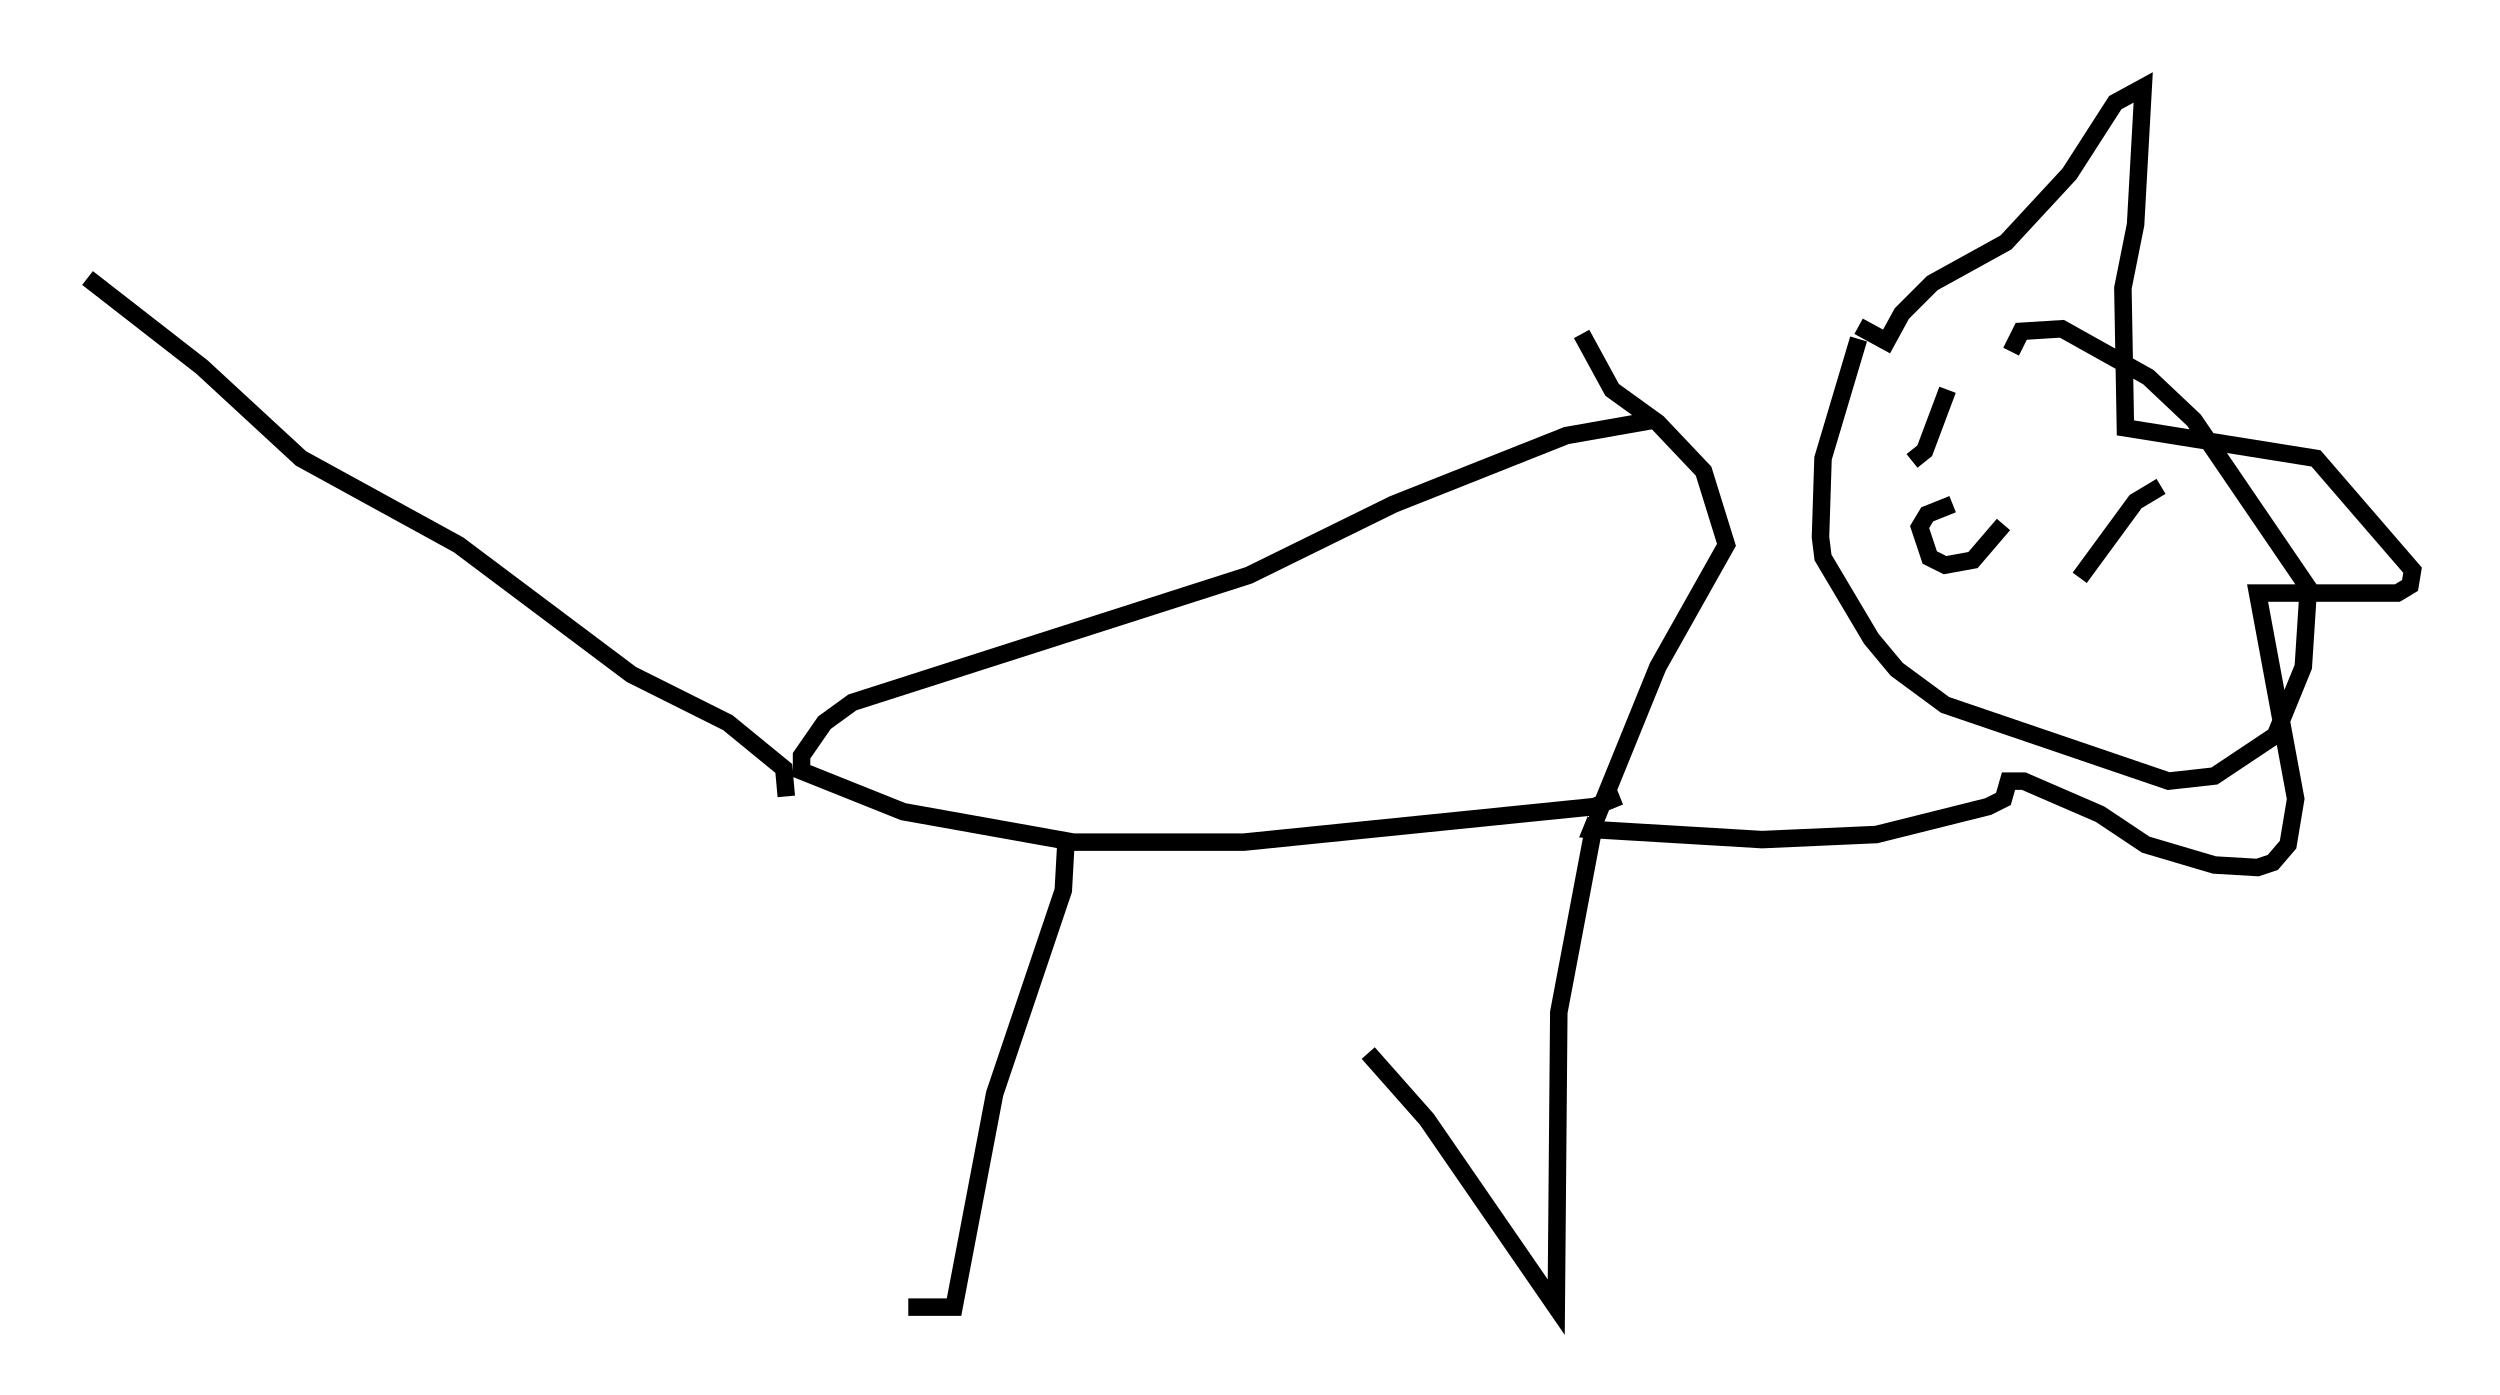 <?xml version="1.0" encoding="utf-8" ?>
<svg baseProfile="full" height="79.721" version="1.1" width="142.905" xmlns="http://www.w3.org/2000/svg" xmlns:ev="http://www.w3.org/2001/xml-events" xmlns:xlink="http://www.w3.org/1999/xlink"><defs /><rect fill="white" height="79.721" width="142.905" x="0" y="0" /><path d="M106.095, 18.944 m-15.687, 0.145 l1.743, 3.196 2.615, 1.888 l2.615, 2.76 1.307, 4.212 l-3.922, 6.972 -3.777, 9.296 l9.732, 0.581 6.536, -0.291 l6.391, -1.598 0.872, -0.436 l0.291, -1.017 0.872, 0.0 l4.358, 1.888 2.615, 1.743 l3.922, 1.162 2.469, 0.145 l0.872, -0.291 0.872, -1.017 l0.436, -2.615 -2.179, -11.765 l7.989, 0.0 0.726, -0.436 l0.145, -0.872 -5.52, -6.391 l-10.894, -1.743 -0.145, -7.989 l0.726, -3.631 0.436, -7.844 l-1.598, 0.872 -2.615, 4.067 l-3.631, 3.922 -4.212, 2.324 l-1.743, 1.743 -0.872, 1.598 l-1.598, -0.872 m0.0, 0.726 l-2.034, 6.827 -0.145, 4.503 l0.145, 1.162 2.76, 4.648 l1.453, 1.743 2.76, 2.034 l12.782, 4.358 2.615, -0.291 l3.486, -2.324 1.598, -3.922 l0.291, -4.503 -6.536, -9.587 l-2.615, -2.469 -4.939, -2.76 l-2.324, 0.145 -0.581, 1.162 m-3.631, 2.179 l-1.307, 3.486 -0.726, 0.581 m14.235, 1.453 l-1.453, 0.872 -3.196, 4.358 m-4.358, -3.05 l-1.743, 2.034 -1.598, 0.291 l-0.872, -0.436 -0.581, -1.743 l0.436, -0.726 1.453, -0.581 m-17.14, -4.793 l-4.939, 0.872 -9.877, 3.922 l-8.279, 4.067 -22.659, 7.263 l-1.598, 1.162 -1.307, 1.888 l0.0, 0.872 5.81, 2.324 l9.732, 1.743 9.732, 0.0 l20.045, -2.034 1.453, -0.581 m-1.453, 1.598 l-2.034, 10.749 -0.145, 16.849 l-7.408, -10.749 -3.341, -3.777 m-17.285, -11.911 l-0.145, 2.615 -3.922, 11.62 l-2.324, 12.201 -2.615, 0.0 m-6.972, -29.195 l-0.145, -1.598 -3.196, -2.615 l-5.52, -2.76 -9.877, -7.408 l-9.006, -4.939 -5.665, -5.229 l-6.536, -5.084 " fill="none" stroke="black" stroke-width="1" /></svg>